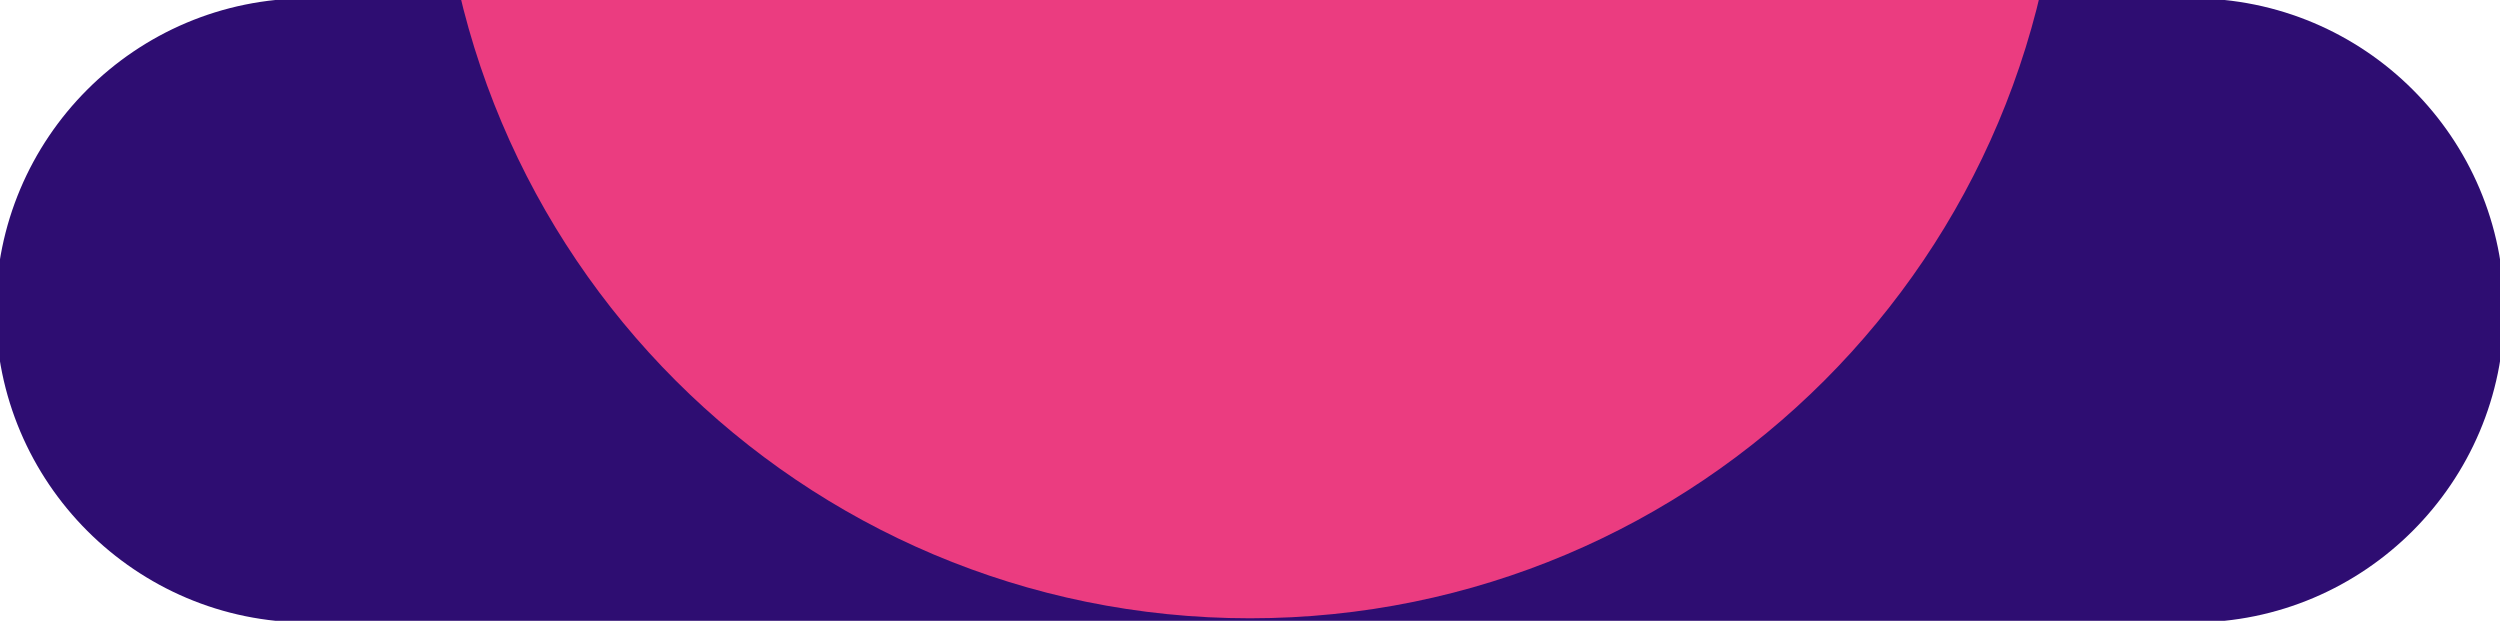 <?xml version="1.0" encoding="UTF-8" standalone="no"?>
<svg
   xmlns:dc="http://purl.org/dc/elements/1.1/"
   xmlns:cc="http://creativecommons.org/ns#"
   xmlns:rdf="http://www.w3.org/1999/02/22-rdf-syntax-ns#"
   xmlns:svg="http://www.w3.org/2000/svg"
   xmlns="http://www.w3.org/2000/svg"
   xmlns:xlink="http://www.w3.org/1999/xlink"
   xml:space="preserve"
   style="enable-background:new 0 0 298 74;"
   viewBox="0 0 298 74"
   y="0px"
   x="0px"
   id="Layer_1"
   version="1.1"><defs
     id="defs25" /><style
     id="style2"
     type="text/css">
	.st0{fill:#2E0D72;}
	.st1{clip-path:url(#SVGID_2_);}
	.st2{fill:#EB3C80;}
</style><g
     id="g20"><g
       id="g6"><path
         id="path4"
         d="M261.3,74.2H36.7C16.2,74.2-0.5,57.5-0.5,37v0c0-20.5,16.6-37.2,37.2-37.2l224.6,0    c20.5,0,37.2,16.6,37.2,37.2v0C298.5,57.5,281.8,74.2,261.3,74.2z"
         class="st0" /></g><g
       id="g18"><defs
         id="defs9"><path
           d="M261.3,74.2H36.7C16.2,74.2-0.5,57.5-0.5,37v0c0-20.5,16.6-37.2,37.2-37.2l224.6,0     c20.5,0,37.2,16.6,37.2,37.2v0C298.5,57.5,281.8,74.2,261.3,74.2z"
           id="SVGID_1_" /></defs><clipPath
         id="SVGID_2_"><use
           id="use11"
           style="overflow:visible;"
           xlink:href="#SVGID_1_" /></clipPath><g
         id="g16"
         clip-path="url(#SVGID_2_)"
         class="st1"><path
           id="path14"
           d="M218.5-90.5l-67.7-77.9c-0.9-1-2.5-1-3.4,0L76.7-87.5C61.4-70.4,52.2-47.8,52.2-23.1     c0,53.5,43.3,96.8,96.8,96.8s96.8-43.3,96.8-96.8C245.8-49.3,235.4-73.1,218.5-90.5z"
           class="st2" /></g></g></g></svg>